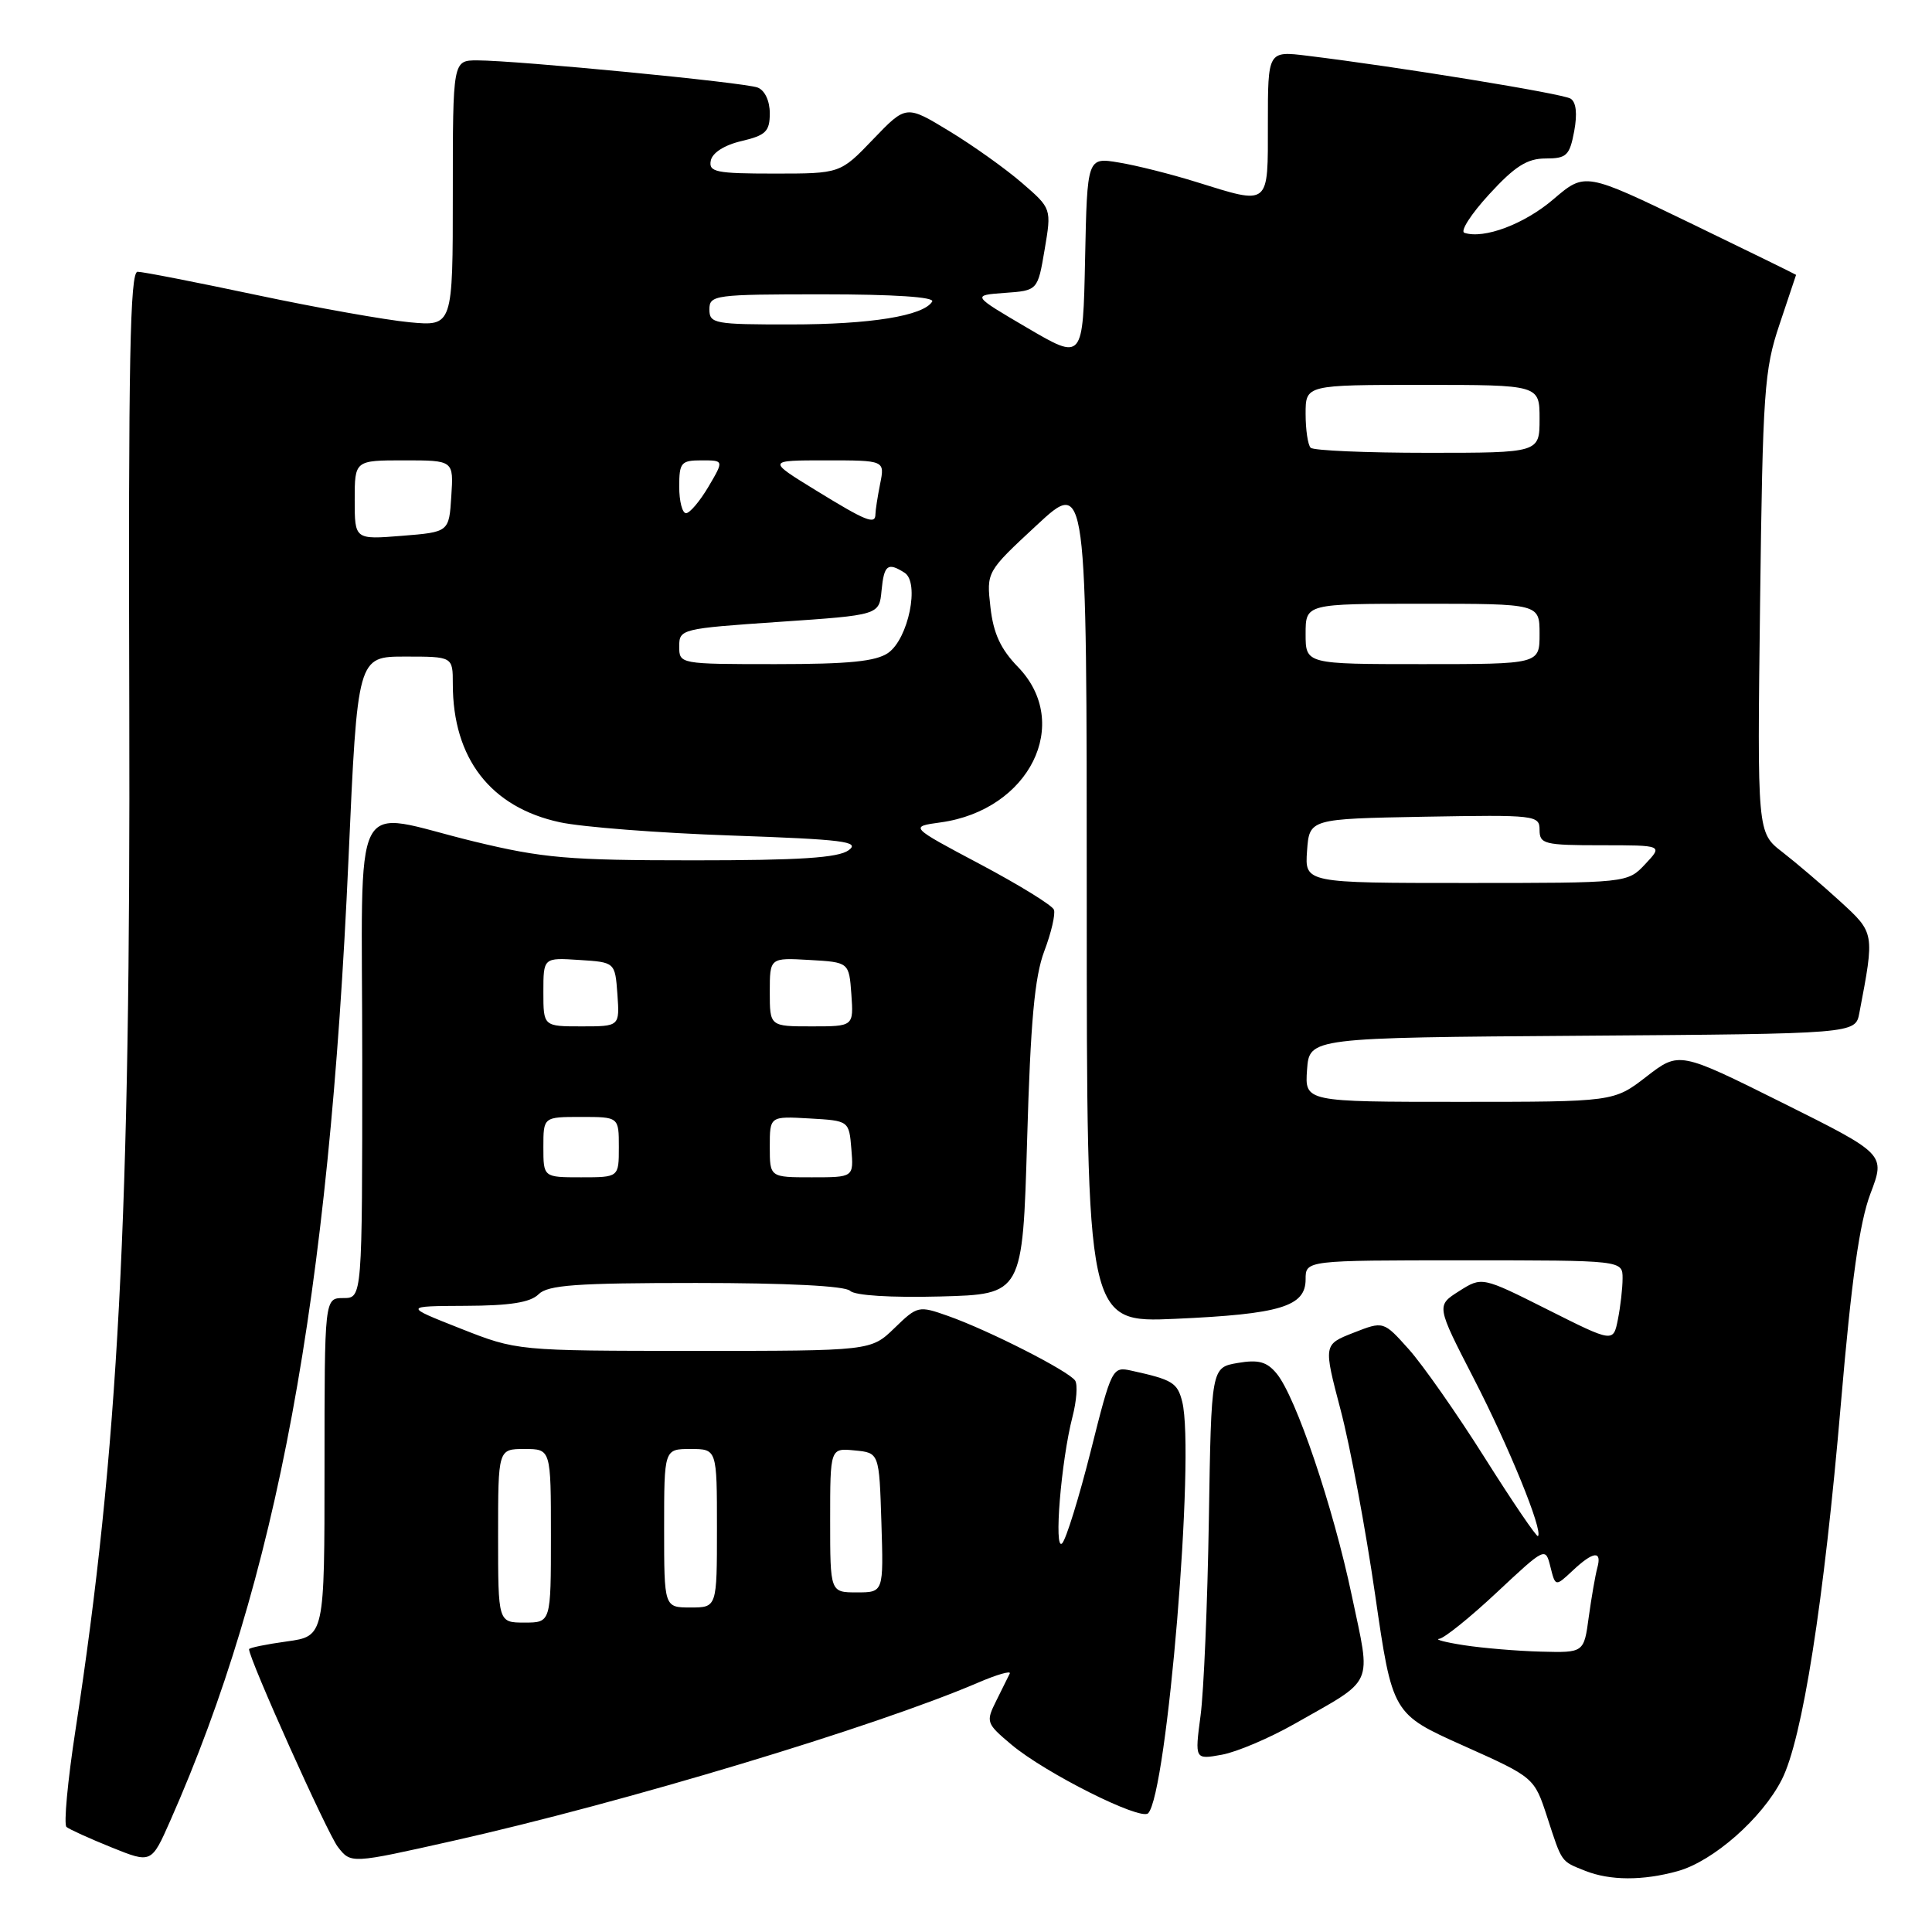 <?xml version="1.0" encoding="UTF-8" standalone="no"?>
<!DOCTYPE svg PUBLIC "-//W3C//DTD SVG 1.1//EN" "http://www.w3.org/Graphics/SVG/1.1/DTD/svg11.dtd" >
<svg xmlns="http://www.w3.org/2000/svg" xmlns:xlink="http://www.w3.org/1999/xlink" version="1.1" viewBox="0 0 256 256">
 <g >
 <path fill="currentColor"
d=" M 222.32 247.93 C 227.01 246.62 233.48 240.94 236.09 235.82 C 238.83 230.45 241.68 212.31 243.93 185.96 C 245.33 169.58 246.40 161.98 247.84 158.17 C 249.83 152.93 249.83 152.93 236.17 146.12 C 222.50 139.31 222.50 139.31 218.17 142.65 C 213.84 146.00 213.84 146.00 193.36 146.00 C 172.89 146.00 172.89 146.00 173.19 141.75 C 173.50 137.50 173.50 137.50 209.67 137.24 C 245.85 136.98 245.85 136.98 246.37 134.24 C 248.41 123.56 248.42 123.64 243.81 119.42 C 241.44 117.25 238.00 114.32 236.17 112.90 C 232.84 110.33 232.84 110.33 233.22 79.91 C 233.57 51.87 233.77 48.99 235.79 43.00 C 236.99 39.42 237.98 36.46 237.99 36.42 C 237.99 36.38 231.71 33.30 224.02 29.58 C 210.03 22.82 210.03 22.82 205.85 26.39 C 202.01 29.69 196.63 31.71 194.04 30.85 C 193.45 30.65 194.93 28.35 197.33 25.74 C 200.73 22.03 202.36 21.00 204.80 21.00 C 207.58 21.00 207.98 20.62 208.59 17.39 C 209.02 15.06 208.85 13.53 208.11 13.07 C 207.04 12.40 185.30 8.86 173.25 7.39 C 168.00 6.74 168.00 6.74 168.00 16.37 C 168.00 27.44 168.34 27.17 158.50 24.11 C 155.20 23.08 150.60 21.92 148.28 21.54 C 144.06 20.83 144.06 20.83 143.78 34.30 C 143.50 47.77 143.50 47.77 136.13 43.45 C 128.77 39.13 128.77 39.13 133.13 38.81 C 137.50 38.50 137.50 38.50 138.42 33.07 C 139.34 27.63 139.34 27.63 135.42 24.24 C 133.26 22.37 128.93 19.28 125.78 17.37 C 120.07 13.90 120.07 13.90 115.70 18.45 C 111.34 23.00 111.34 23.00 102.60 23.00 C 94.88 23.00 93.89 22.80 94.18 21.29 C 94.38 20.25 95.98 19.22 98.26 18.69 C 101.48 17.93 102.00 17.41 102.00 15.01 C 102.00 13.36 101.34 11.96 100.39 11.60 C 98.64 10.92 68.52 8.01 63.25 8.00 C 60.00 8.00 60.00 8.00 60.00 25.62 C 60.00 43.24 60.00 43.24 54.25 42.70 C 51.09 42.40 41.98 40.78 34.00 39.09 C 26.02 37.40 18.93 36.01 18.23 36.01 C 17.23 36.00 17.00 47.76 17.13 93.75 C 17.31 161.29 15.69 192.16 10.00 229.25 C 8.96 235.99 8.43 241.76 8.81 242.08 C 9.19 242.40 11.88 243.62 14.78 244.79 C 20.06 246.92 20.06 246.92 22.56 241.26 C 36.71 209.27 43.58 172.20 46.18 113.75 C 47.37 87.00 47.37 87.00 53.69 87.00 C 60.00 87.00 60.00 87.00 60.00 90.63 C 60.00 100.50 65.01 106.97 74.17 108.95 C 77.10 109.59 87.33 110.38 96.89 110.71 C 111.76 111.23 114.02 111.51 112.45 112.66 C 111.07 113.67 105.96 114.00 91.87 114.00 C 75.30 114.00 71.93 113.71 62.81 111.50 C 46.15 107.46 48.00 103.85 48.00 140.50 C 48.00 172.00 48.00 172.00 45.50 172.00 C 43.00 172.00 43.00 172.00 43.00 194.41 C 43.00 216.81 43.00 216.81 38.00 217.50 C 35.25 217.88 33.00 218.34 33.00 218.53 C 33.00 219.83 43.38 242.95 44.77 244.73 C 46.50 246.96 46.50 246.96 59.99 243.93 C 82.64 238.85 115.91 228.83 129.60 222.96 C 132.11 221.88 134.00 221.34 133.80 221.75 C 133.60 222.16 132.79 223.80 132.00 225.38 C 130.61 228.17 130.68 228.37 134.03 231.18 C 138.52 234.95 151.13 241.27 152.13 240.27 C 154.64 237.76 158.38 192.63 156.65 185.73 C 156.01 183.21 155.38 182.82 149.92 181.62 C 147.39 181.06 147.30 181.25 144.53 192.27 C 142.97 198.45 141.27 203.95 140.74 204.50 C 139.61 205.67 140.60 193.57 142.11 187.73 C 142.65 185.65 142.81 183.50 142.47 182.95 C 141.71 181.72 131.01 176.27 125.62 174.37 C 121.72 172.99 121.57 173.02 118.52 175.98 C 115.40 179.00 115.40 179.00 91.95 179.00 C 68.50 178.99 68.50 178.99 61.00 176.03 C 53.50 173.07 53.50 173.07 61.68 173.03 C 67.58 173.01 70.28 172.58 71.36 171.50 C 72.59 170.27 76.34 170.00 92.23 170.00 C 104.25 170.00 111.99 170.39 112.64 171.04 C 113.26 171.66 118.00 171.96 124.59 171.79 C 135.50 171.50 135.50 171.50 136.10 151.00 C 136.55 135.36 137.09 129.44 138.37 126.04 C 139.30 123.59 139.87 121.12 139.65 120.54 C 139.43 119.96 135.03 117.25 129.87 114.51 C 120.50 109.54 120.50 109.54 124.65 108.97 C 136.41 107.34 142.12 95.85 134.89 88.38 C 132.59 86.01 131.63 83.94 131.24 80.47 C 130.71 75.77 130.71 75.77 137.36 69.60 C 144.00 63.43 144.00 63.43 144.00 119.35 C 144.00 175.27 144.00 175.27 155.75 174.75 C 169.64 174.13 173.00 173.12 173.00 169.52 C 173.00 167.00 173.00 167.00 194.00 167.00 C 215.00 167.00 215.00 167.00 215.00 169.38 C 215.00 170.68 214.72 173.13 214.38 174.83 C 213.77 177.90 213.77 177.90 205.07 173.53 C 196.37 169.16 196.37 169.16 193.34 171.08 C 190.31 173.00 190.31 173.00 195.28 182.66 C 199.94 191.69 204.49 202.85 203.79 203.54 C 203.62 203.71 200.45 199.05 196.74 193.17 C 193.04 187.30 188.50 180.82 186.66 178.77 C 183.32 175.04 183.32 175.04 179.34 176.60 C 175.36 178.16 175.36 178.16 177.64 186.83 C 178.90 191.60 180.95 202.61 182.21 211.30 C 184.50 227.10 184.50 227.10 193.90 231.31 C 203.30 235.52 203.30 235.52 205.02 240.80 C 207.00 246.88 206.81 246.60 210.04 247.89 C 213.33 249.20 217.68 249.22 222.32 247.93 Z  M 171.50 228.44 C 182.29 222.30 181.69 223.65 179.12 211.43 C 176.66 199.70 171.71 185.06 169.15 181.99 C 167.86 180.43 166.74 180.13 164.00 180.60 C 160.50 181.20 160.50 181.20 160.18 201.35 C 160.00 212.43 159.51 224.12 159.08 227.33 C 158.31 233.16 158.31 233.16 161.90 232.51 C 163.88 232.15 168.20 230.31 171.50 228.44 Z  M 194.00 218.00 C 191.53 217.62 190.05 217.23 190.71 217.15 C 191.38 217.07 194.82 214.30 198.35 210.99 C 204.78 204.98 204.78 204.98 205.44 207.62 C 206.10 210.25 206.10 210.25 208.37 208.13 C 211.12 205.54 212.30 205.41 211.65 207.75 C 211.39 208.71 210.88 211.64 210.52 214.25 C 209.88 219.00 209.88 219.00 204.19 218.85 C 201.06 218.77 196.47 218.38 194.00 218.00 Z  M 66.00 203.50 C 66.00 192.00 66.00 192.00 69.50 192.00 C 73.00 192.00 73.00 192.00 73.00 203.50 C 73.00 215.00 73.00 215.00 69.50 215.00 C 66.00 215.00 66.00 215.00 66.00 203.50 Z  M 88.00 202.50 C 88.00 192.00 88.00 192.00 91.50 192.00 C 95.00 192.00 95.00 192.00 95.00 202.50 C 95.00 213.00 95.00 213.00 91.50 213.00 C 88.00 213.00 88.00 213.00 88.00 202.50 Z  M 110.00 201.44 C 110.00 191.87 110.00 191.87 113.25 192.19 C 116.50 192.50 116.50 192.50 116.79 201.75 C 117.08 211.00 117.08 211.00 113.54 211.00 C 110.00 211.00 110.00 211.00 110.00 201.44 Z  M 72.00 152.00 C 72.00 148.00 72.00 148.00 77.00 148.00 C 82.00 148.00 82.00 148.00 82.00 152.00 C 82.00 156.00 82.00 156.00 77.00 156.00 C 72.00 156.00 72.00 156.00 72.00 152.00 Z  M 102.00 151.95 C 102.00 147.90 102.00 147.90 107.25 148.20 C 112.50 148.50 112.50 148.50 112.81 152.25 C 113.12 156.00 113.12 156.00 107.56 156.00 C 102.00 156.00 102.00 156.00 102.00 151.95 Z  M 72.00 131.45 C 72.00 126.89 72.00 126.89 76.75 127.20 C 81.50 127.50 81.50 127.50 81.81 131.75 C 82.11 136.00 82.11 136.00 77.06 136.00 C 72.00 136.00 72.00 136.00 72.00 131.45 Z  M 102.00 131.45 C 102.00 126.90 102.00 126.90 107.25 127.20 C 112.50 127.50 112.50 127.50 112.81 131.75 C 113.11 136.00 113.11 136.00 107.56 136.00 C 102.00 136.00 102.00 136.00 102.00 131.45 Z  M 173.19 112.75 C 173.50 108.50 173.50 108.50 188.75 108.22 C 203.49 107.96 204.00 108.02 204.00 109.97 C 204.00 111.84 204.63 112.00 212.17 112.00 C 220.35 112.00 220.35 112.00 218.00 114.50 C 215.65 117.00 215.65 117.00 194.27 117.00 C 172.89 117.00 172.89 117.00 173.19 112.75 Z  M 90.00 85.65 C 90.00 83.35 90.27 83.29 103.25 82.40 C 116.50 81.50 116.50 81.50 116.81 78.25 C 117.14 74.84 117.62 74.47 119.86 75.89 C 121.89 77.18 120.37 84.63 117.69 86.51 C 116.07 87.64 112.50 88.00 102.78 88.00 C 90.04 88.00 90.00 87.99 90.00 85.65 Z  M 173.00 84.00 C 173.00 80.00 173.00 80.00 188.50 80.00 C 204.00 80.00 204.00 80.00 204.00 84.00 C 204.00 88.00 204.00 88.00 188.50 88.00 C 173.00 88.00 173.00 88.00 173.00 84.00 Z  M 47.00 66.25 C 47.00 61.00 47.00 61.00 53.55 61.00 C 60.11 61.00 60.11 61.00 59.80 65.75 C 59.50 70.50 59.50 70.50 53.25 71.00 C 47.00 71.50 47.00 71.50 47.00 66.25 Z  M 108.07 64.95 C 101.64 61.00 101.64 61.00 109.44 61.00 C 117.25 61.00 117.25 61.00 116.62 64.12 C 116.28 65.84 116.00 67.64 116.00 68.12 C 116.00 69.57 114.80 69.09 108.07 64.95 Z  M 90.00 64.50 C 90.00 61.29 90.24 61.00 92.97 61.00 C 95.93 61.00 95.93 61.00 93.87 64.50 C 92.73 66.42 91.40 68.00 90.90 68.00 C 90.41 68.00 90.00 66.42 90.00 64.50 Z  M 173.67 59.33 C 173.30 58.97 173.00 56.94 173.00 54.83 C 173.00 51.00 173.00 51.00 188.50 51.00 C 204.00 51.00 204.00 51.00 204.00 55.50 C 204.00 60.00 204.00 60.00 189.17 60.00 C 181.01 60.00 174.03 59.70 173.67 59.33 Z  M 94.00 41.00 C 94.00 39.09 94.67 39.00 109.06 39.00 C 118.46 39.00 123.89 39.36 123.52 39.96 C 122.35 41.86 115.33 42.99 104.75 42.99 C 94.66 43.00 94.00 42.88 94.00 41.00 Z "/>
</g>
</svg>